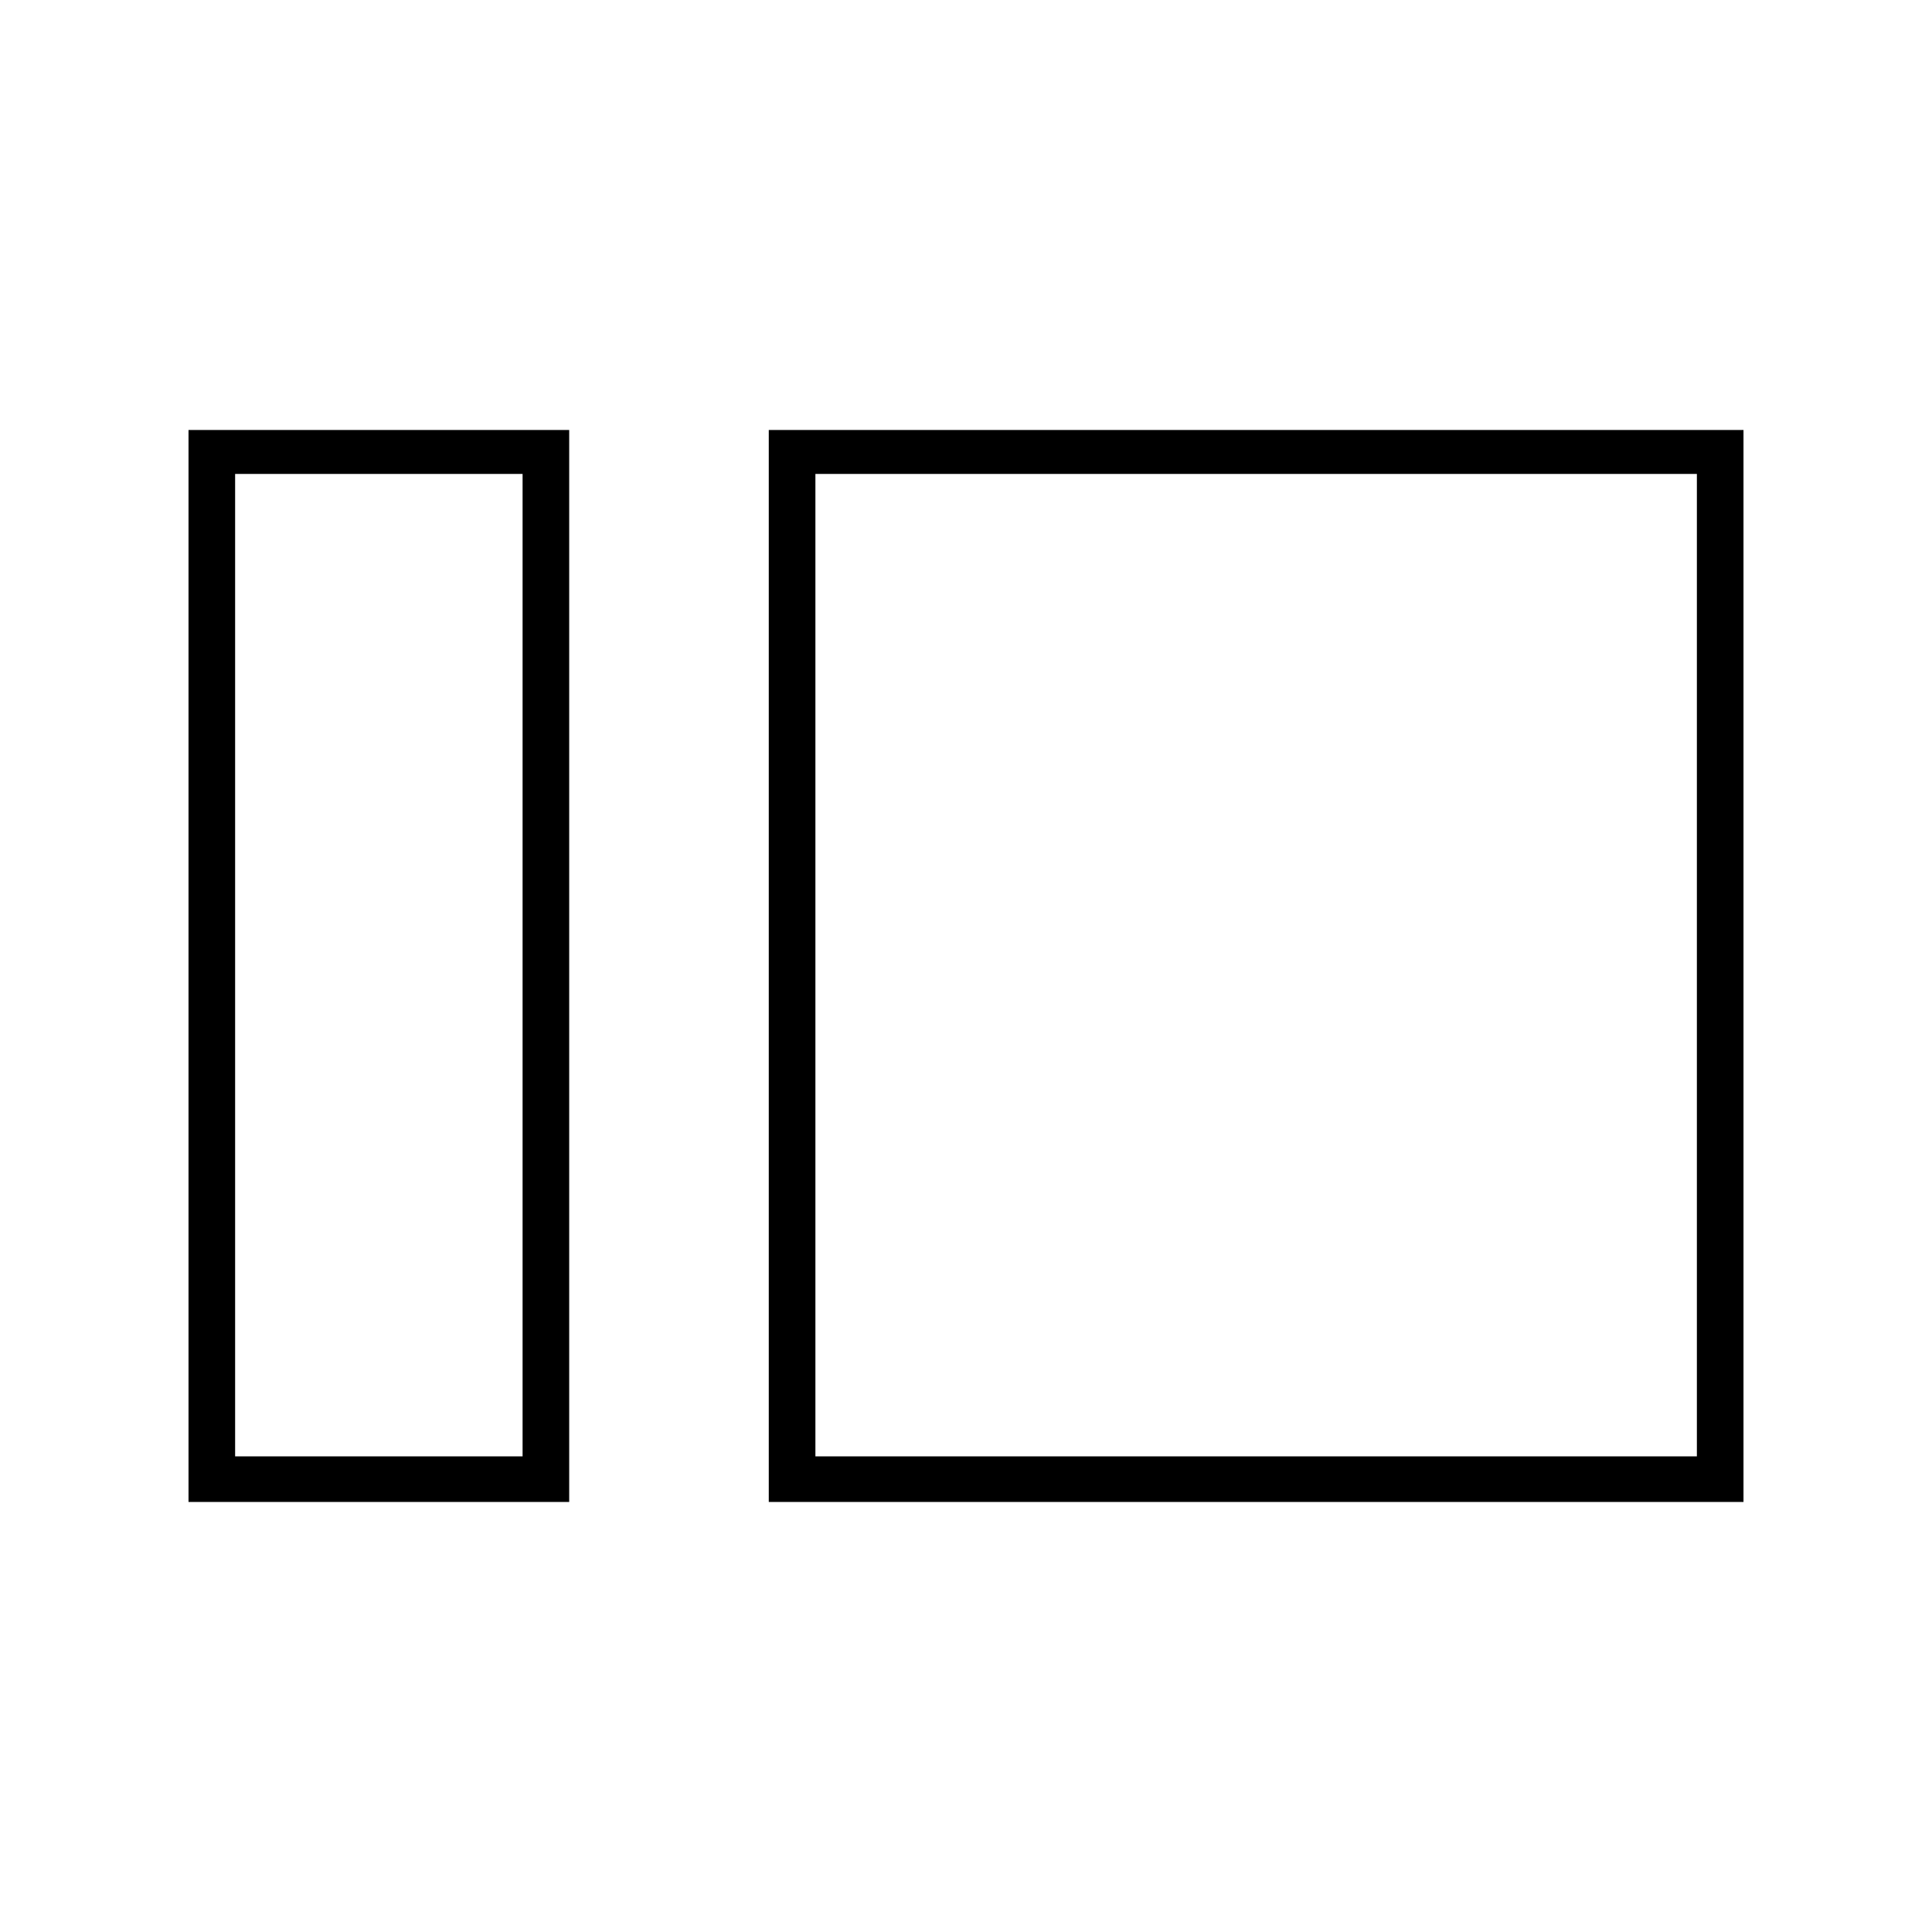 <svg xmlns="http://www.w3.org/2000/svg" height="40" viewBox="0 -960 960 960" width="40"><path d="M93.67-213.67v-532.66h189.16v532.66H93.67Zm23.16-22.66h142.84V-724.5H116.83v488.17ZM382-213.67v-532.66h484.33v532.66H382Zm23.17-22.66h438V-724.5h-438v488.17Zm-145.5 0V-724.5v488.17Zm145.5 0V-724.5v488.17Z"/></svg>